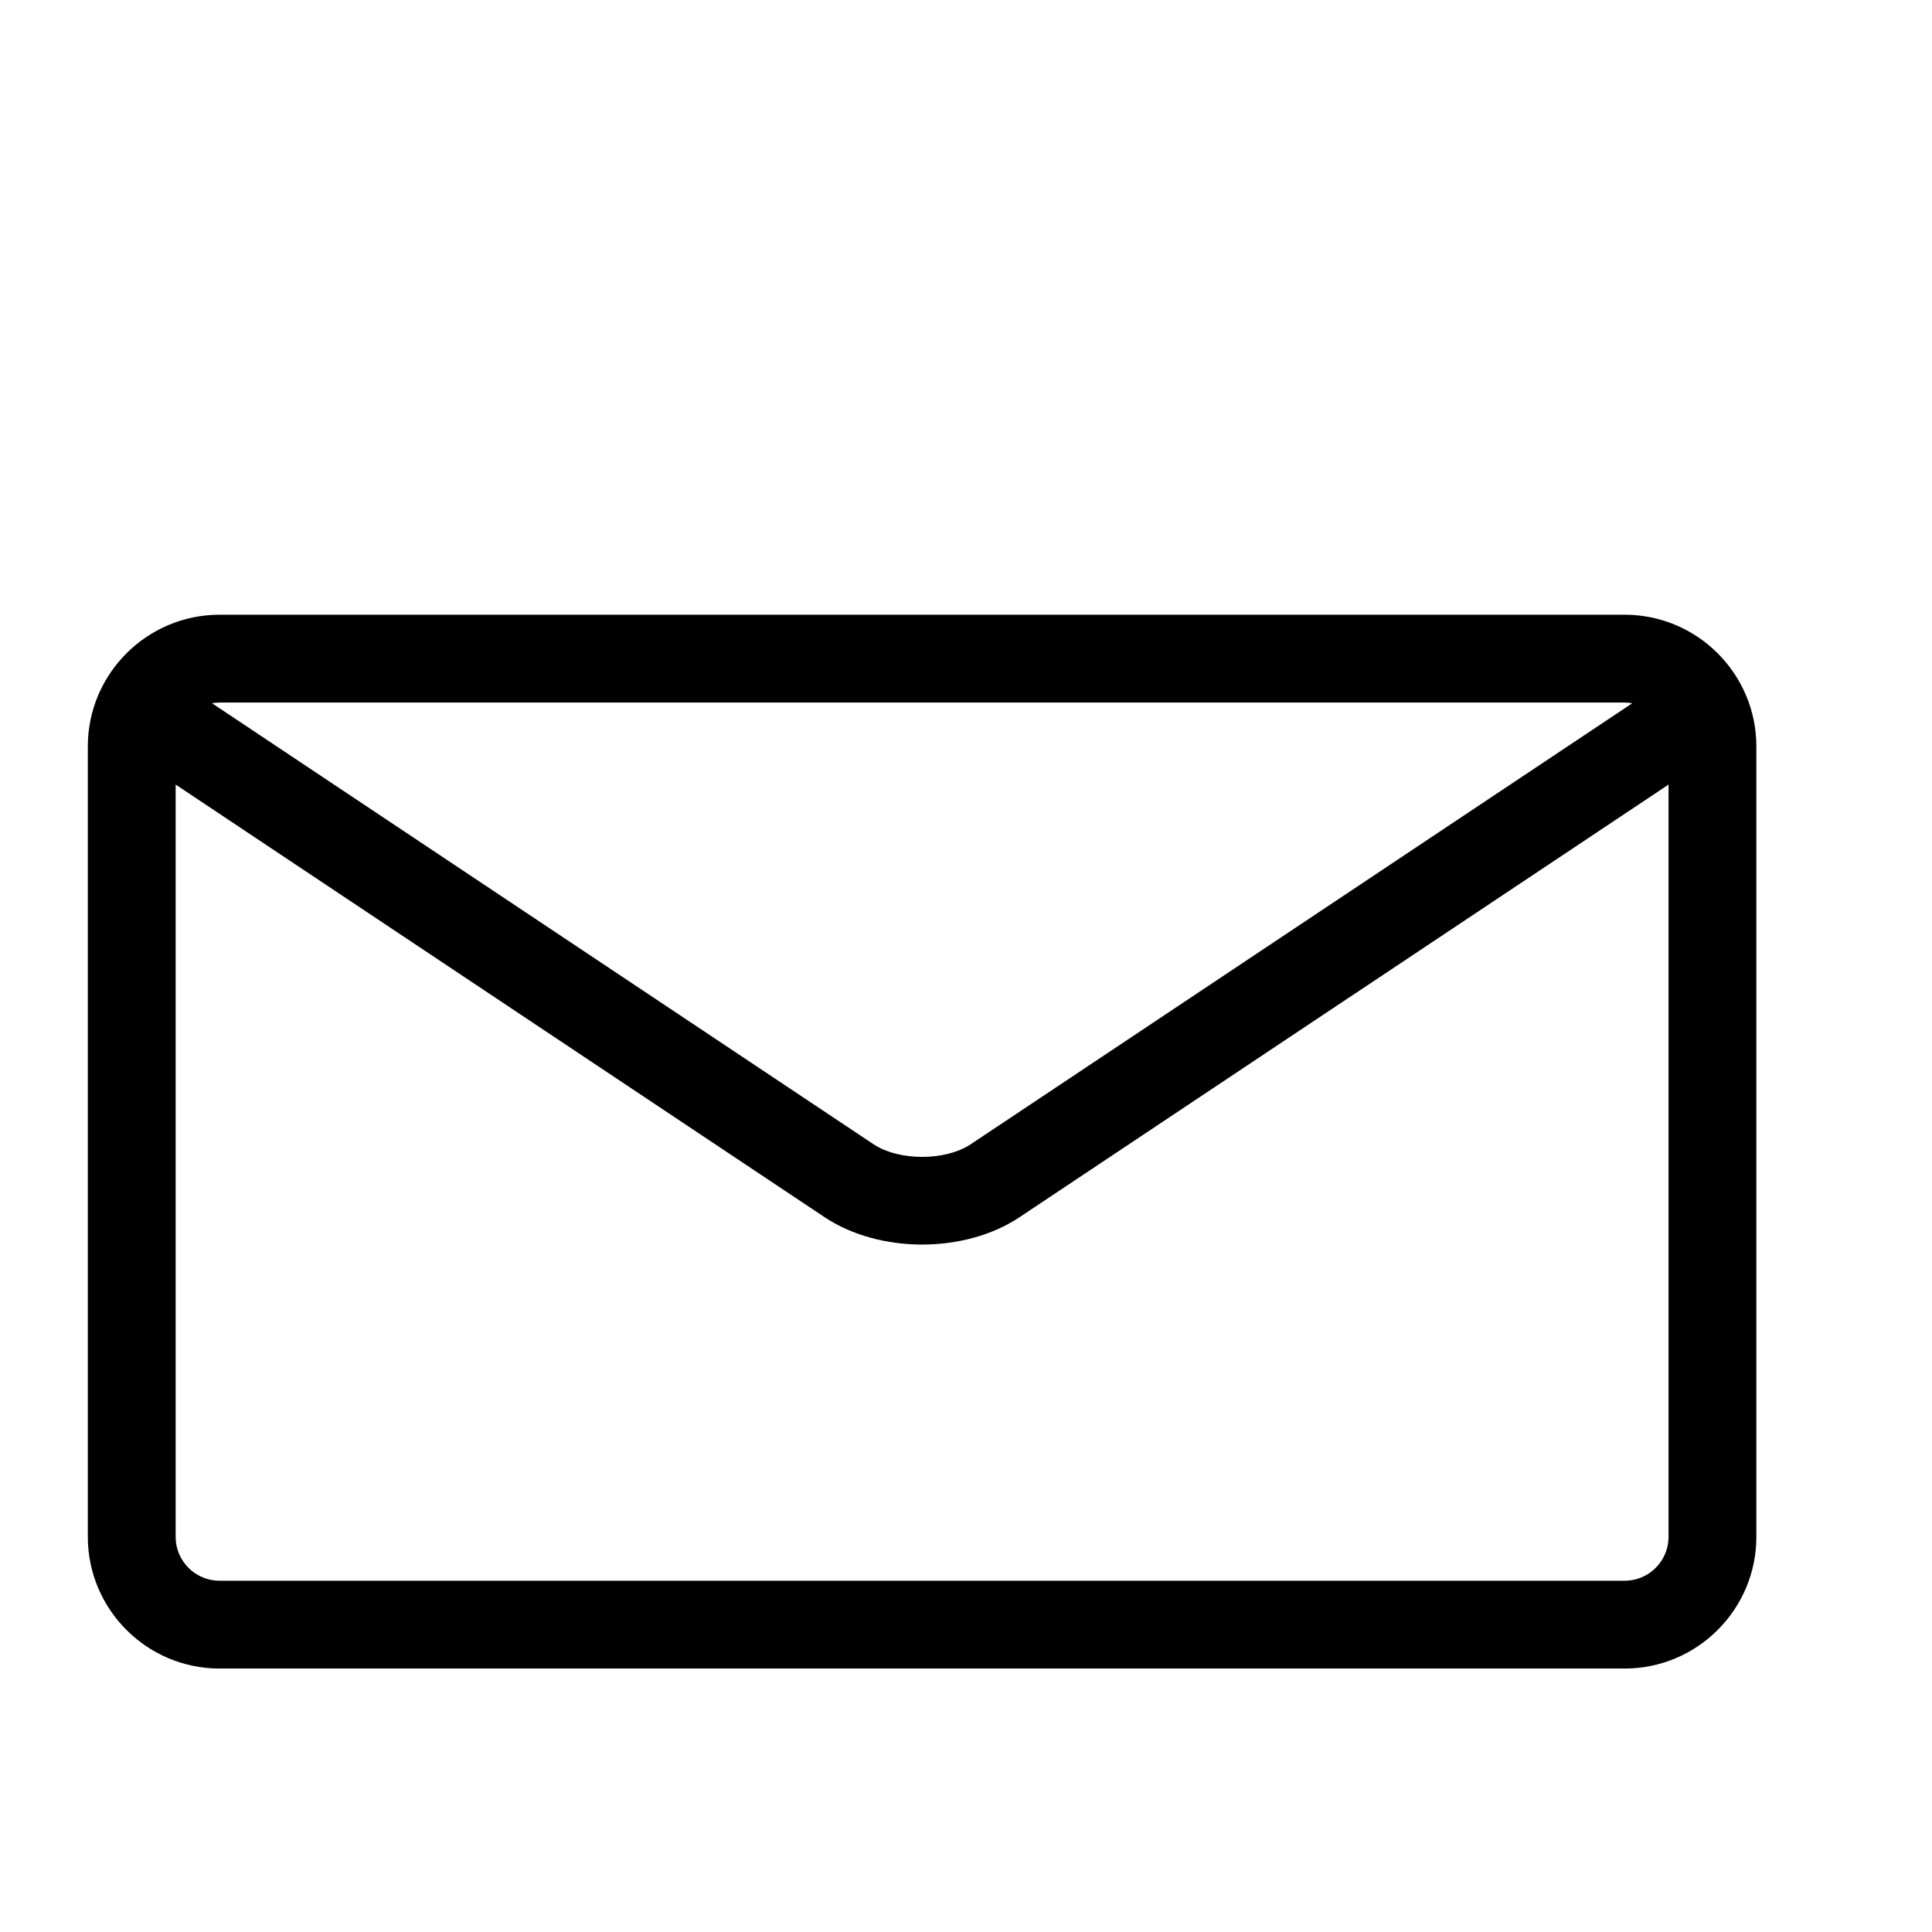 <svg width="22" height="22" viewBox="0 0 22 22" fill="none" xmlns="http://www.w3.org/2000/svg">
<path d="M18.5 7H2.5C1.673 7 1 7.673 1 8.5V17.5C1 18.327 1.673 19 2.5 19H18.5C19.327 19 20 18.327 20 17.5V8.5C20 7.673 19.327 7 18.5 7ZM18.5 8C18.53 8 18.558 8.003 18.587 8.008L11.055 13.029C10.765 13.222 10.236 13.222 9.946 13.029L2.414 8.008C2.442 8.003 2.471 8 2.501 8H18.501H18.5ZM18.5 18H2.5C2.224 18 2 17.776 2 17.5V8.934L9.391 13.861C9.702 14.068 10.101 14.172 10.5 14.172C10.899 14.172 11.298 14.068 11.609 13.861L19 8.934V17.5C19 17.776 18.776 18 18.5 18Z" fill="black"/>
</svg>

